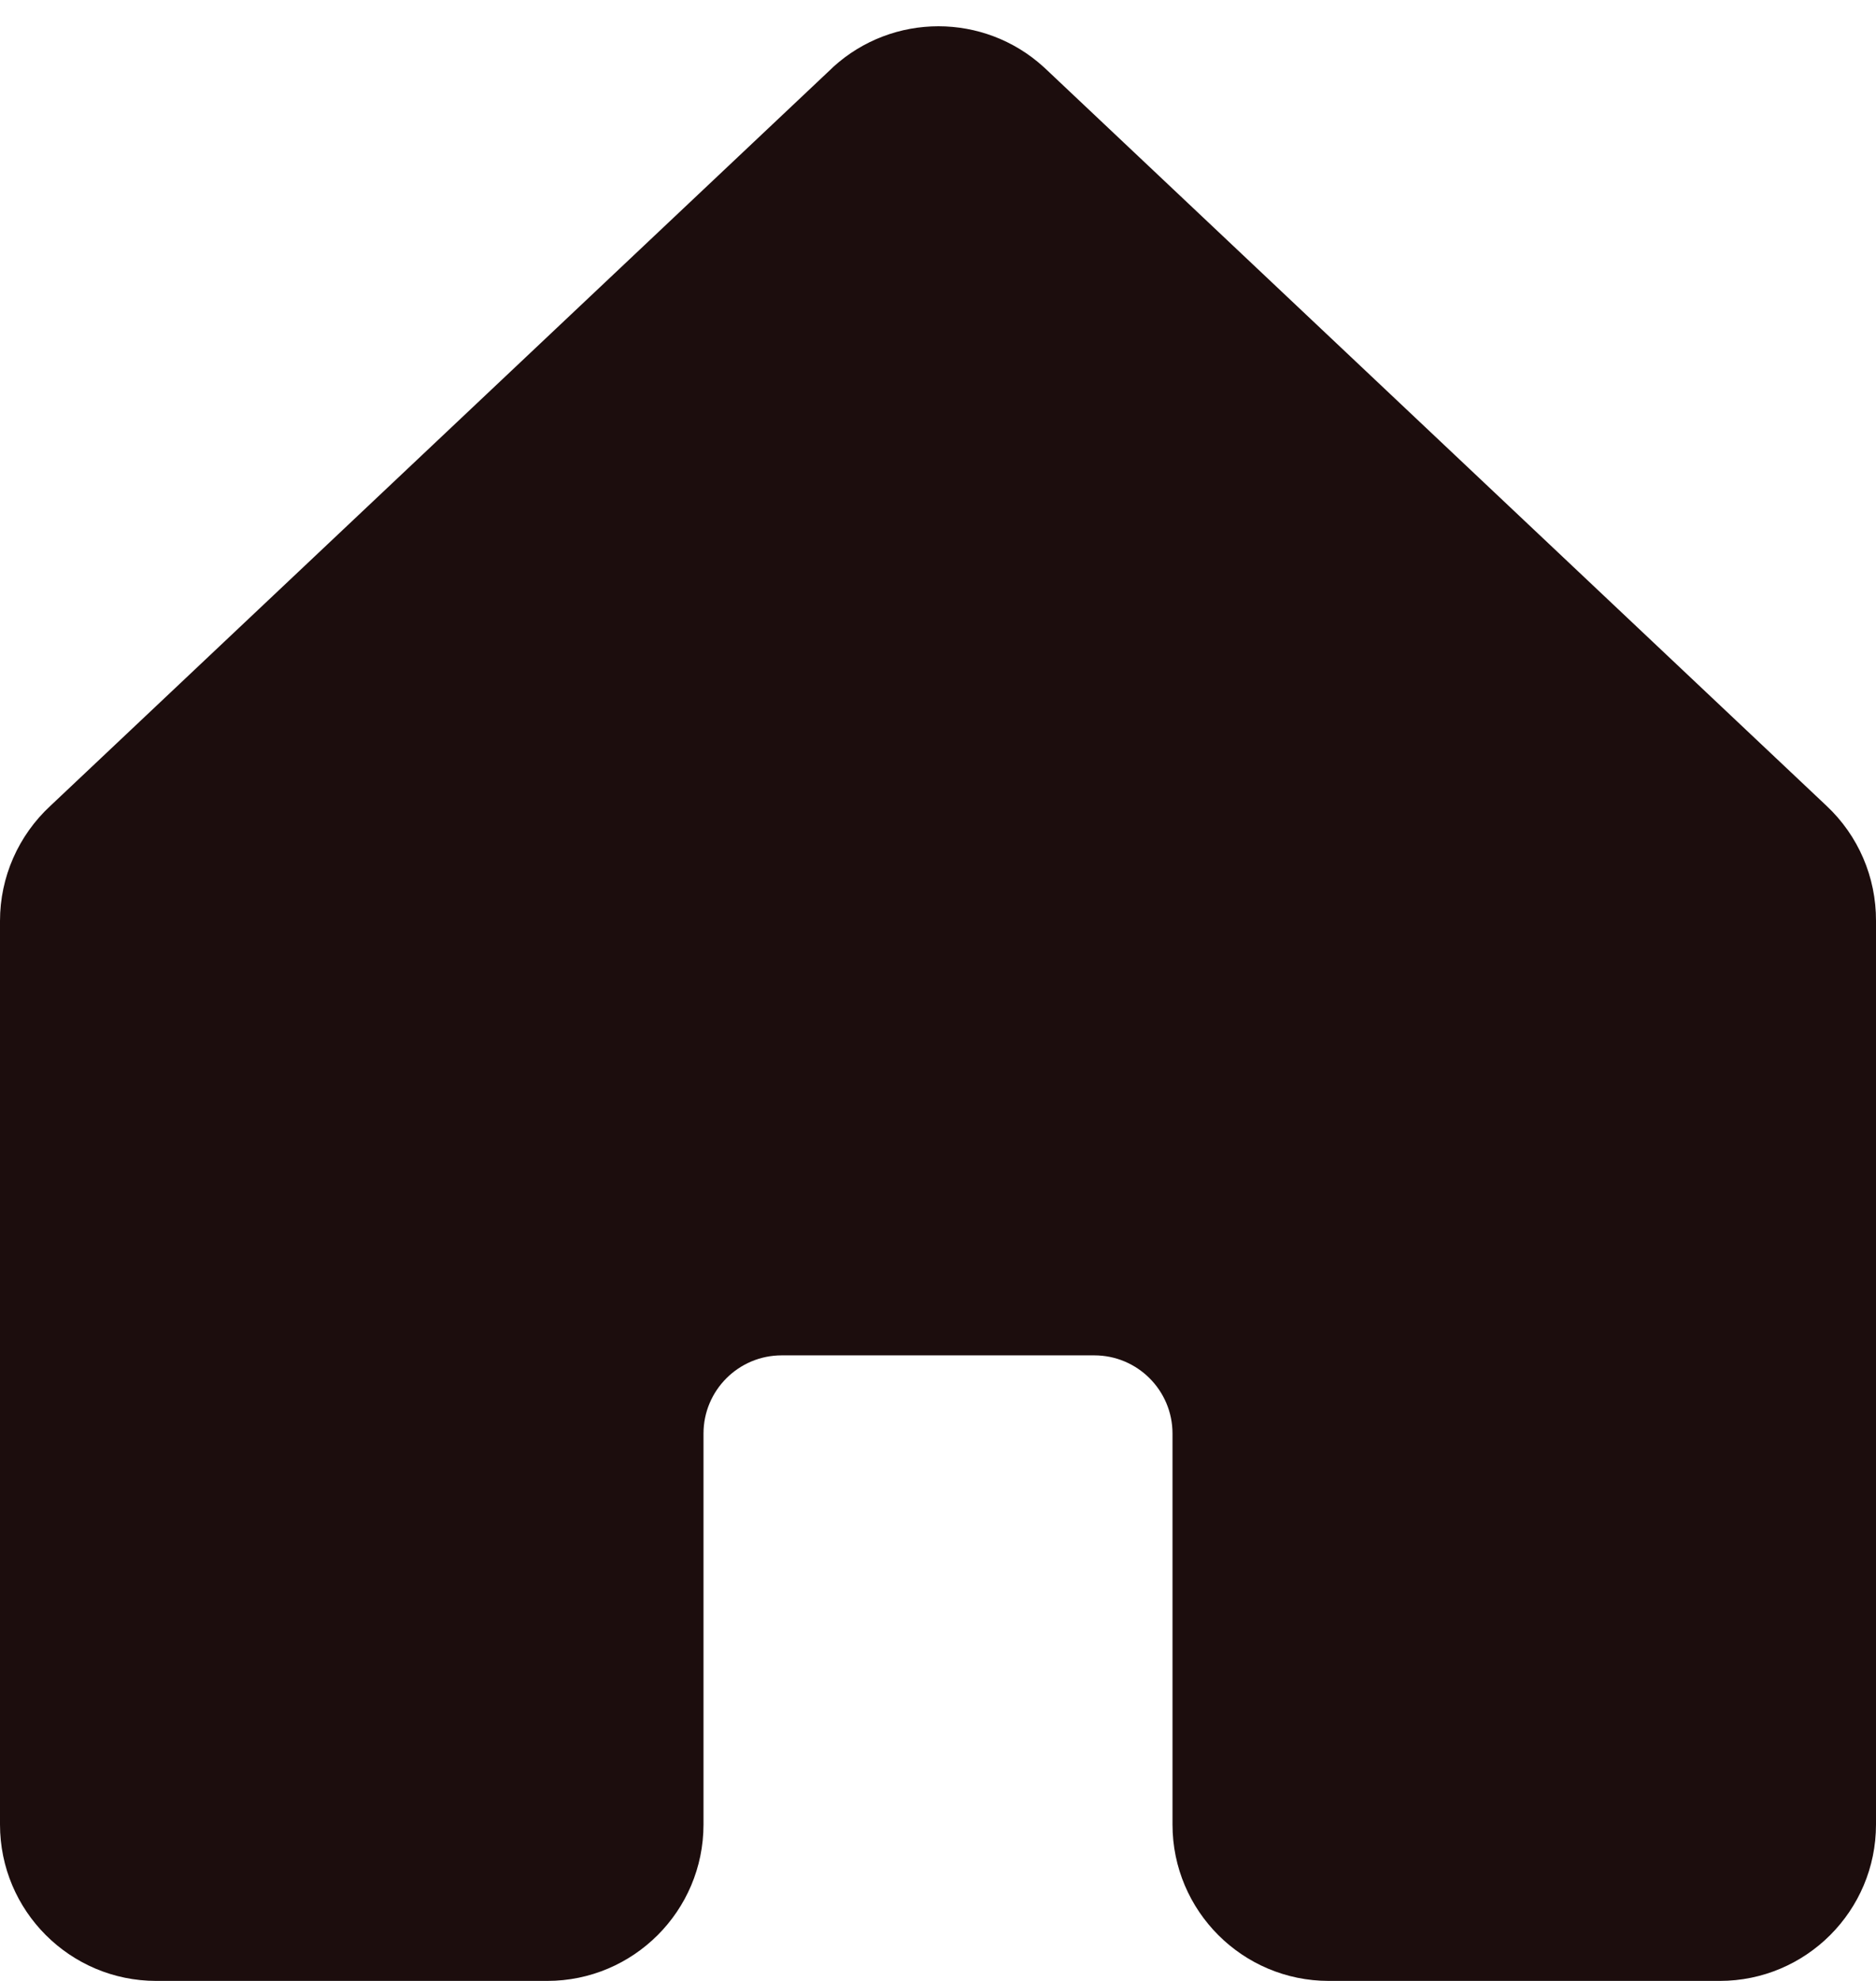 <svg width="18" height="19" viewBox="0 0 18 19" fill="none" xmlns="http://www.w3.org/2000/svg">
<path fill-rule="evenodd" clip-rule="evenodd" d="M18 8.833V17.5C18 18.328 17.328 19 16.5 19H12.75C11.922 19 11.25 18.328 11.25 17.5V13.75C11.25 13.336 10.914 13 10.5 13H7.5C7.086 13 6.75 13.336 6.75 13.75V17.5C6.75 18.328 6.078 19 5.25 19H1.5C0.672 19 0 18.328 0 17.5V8.833C-6.38962e-05 8.413 0.176 8.013 0.485 7.728L7.985 0.652L7.995 0.642C8.567 0.122 9.441 0.122 10.013 0.642C10.017 0.646 10.02 0.649 10.024 0.652L17.524 7.728C17.83 8.014 18.002 8.414 18 8.833Z" fill="#1C0D0D"/>
</svg>

